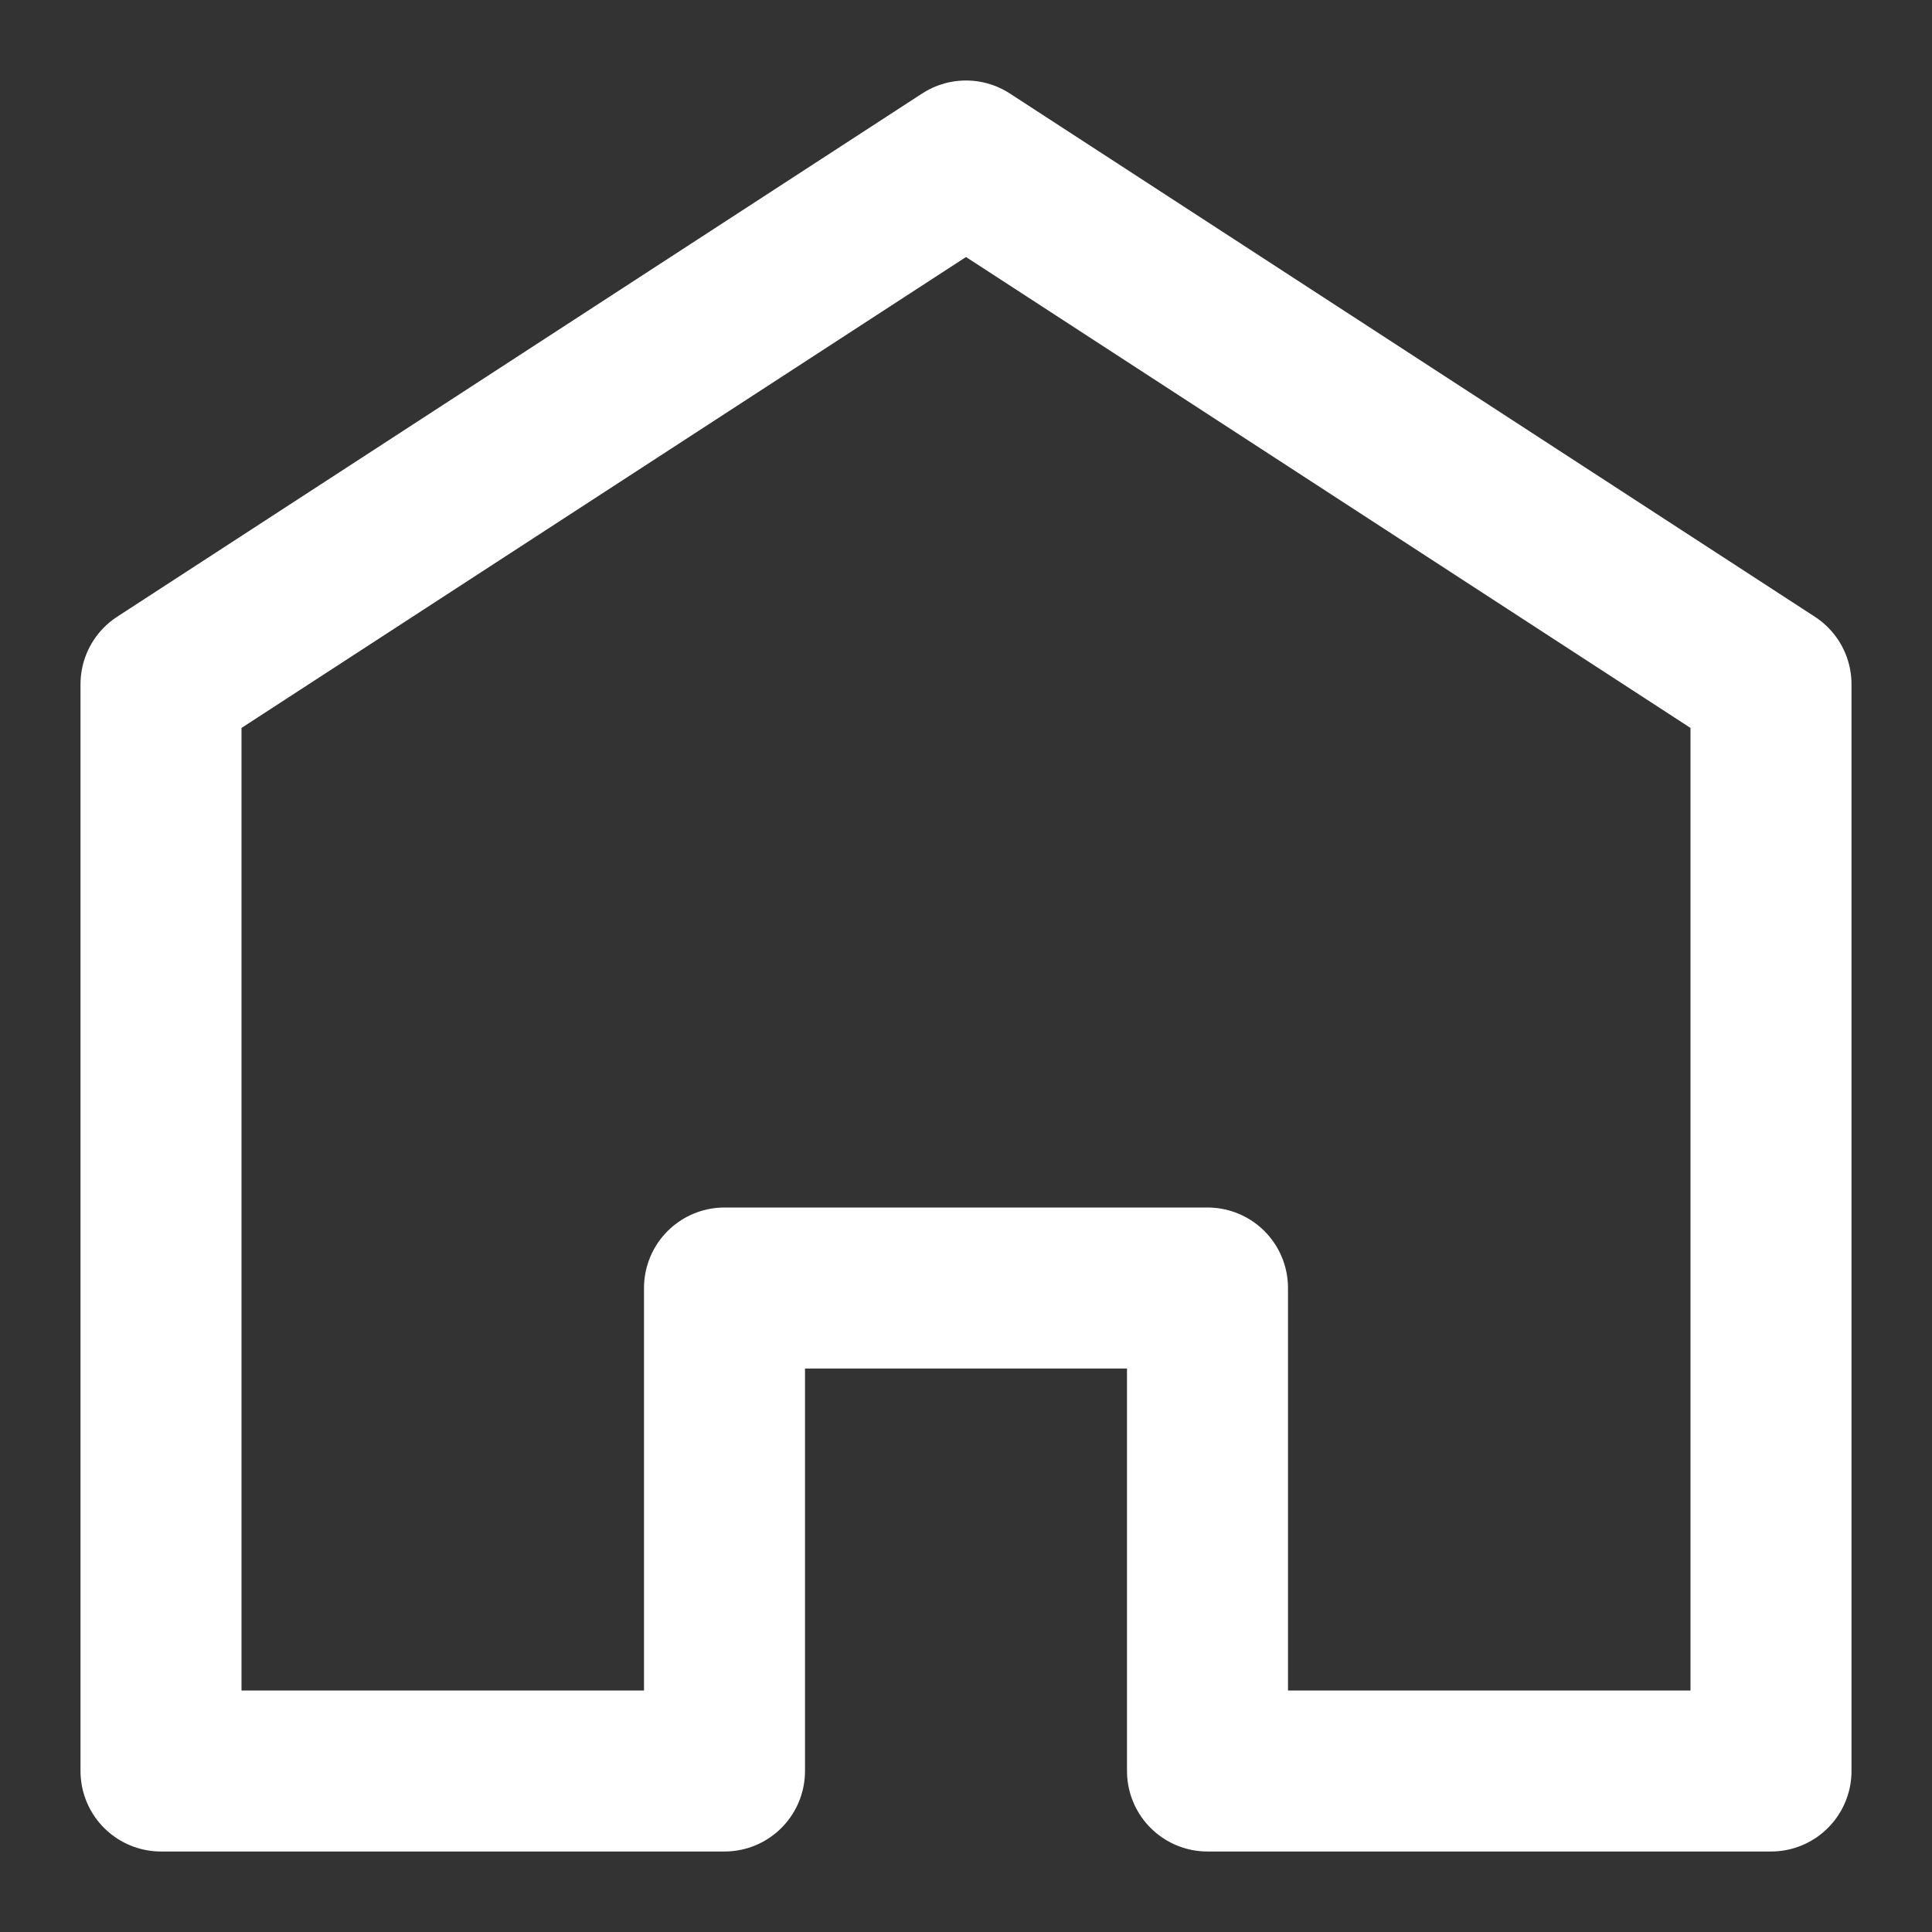 <svg width="24" height="24" viewBox="0 0 24 24" fill="none" xmlns="http://www.w3.org/2000/svg">
<rect x="0" y="0" width="24" height="24" fill="#333333" stroke="none"/>
<g id="Dark / Large / ico-home">
<path id="Vector" d="M9 16V22H2V8.5L12 2L22 8.5V22H15V16H9Z" stroke="white" stroke-width="2" stroke-linejoin="round"/>
</g>
</svg>
